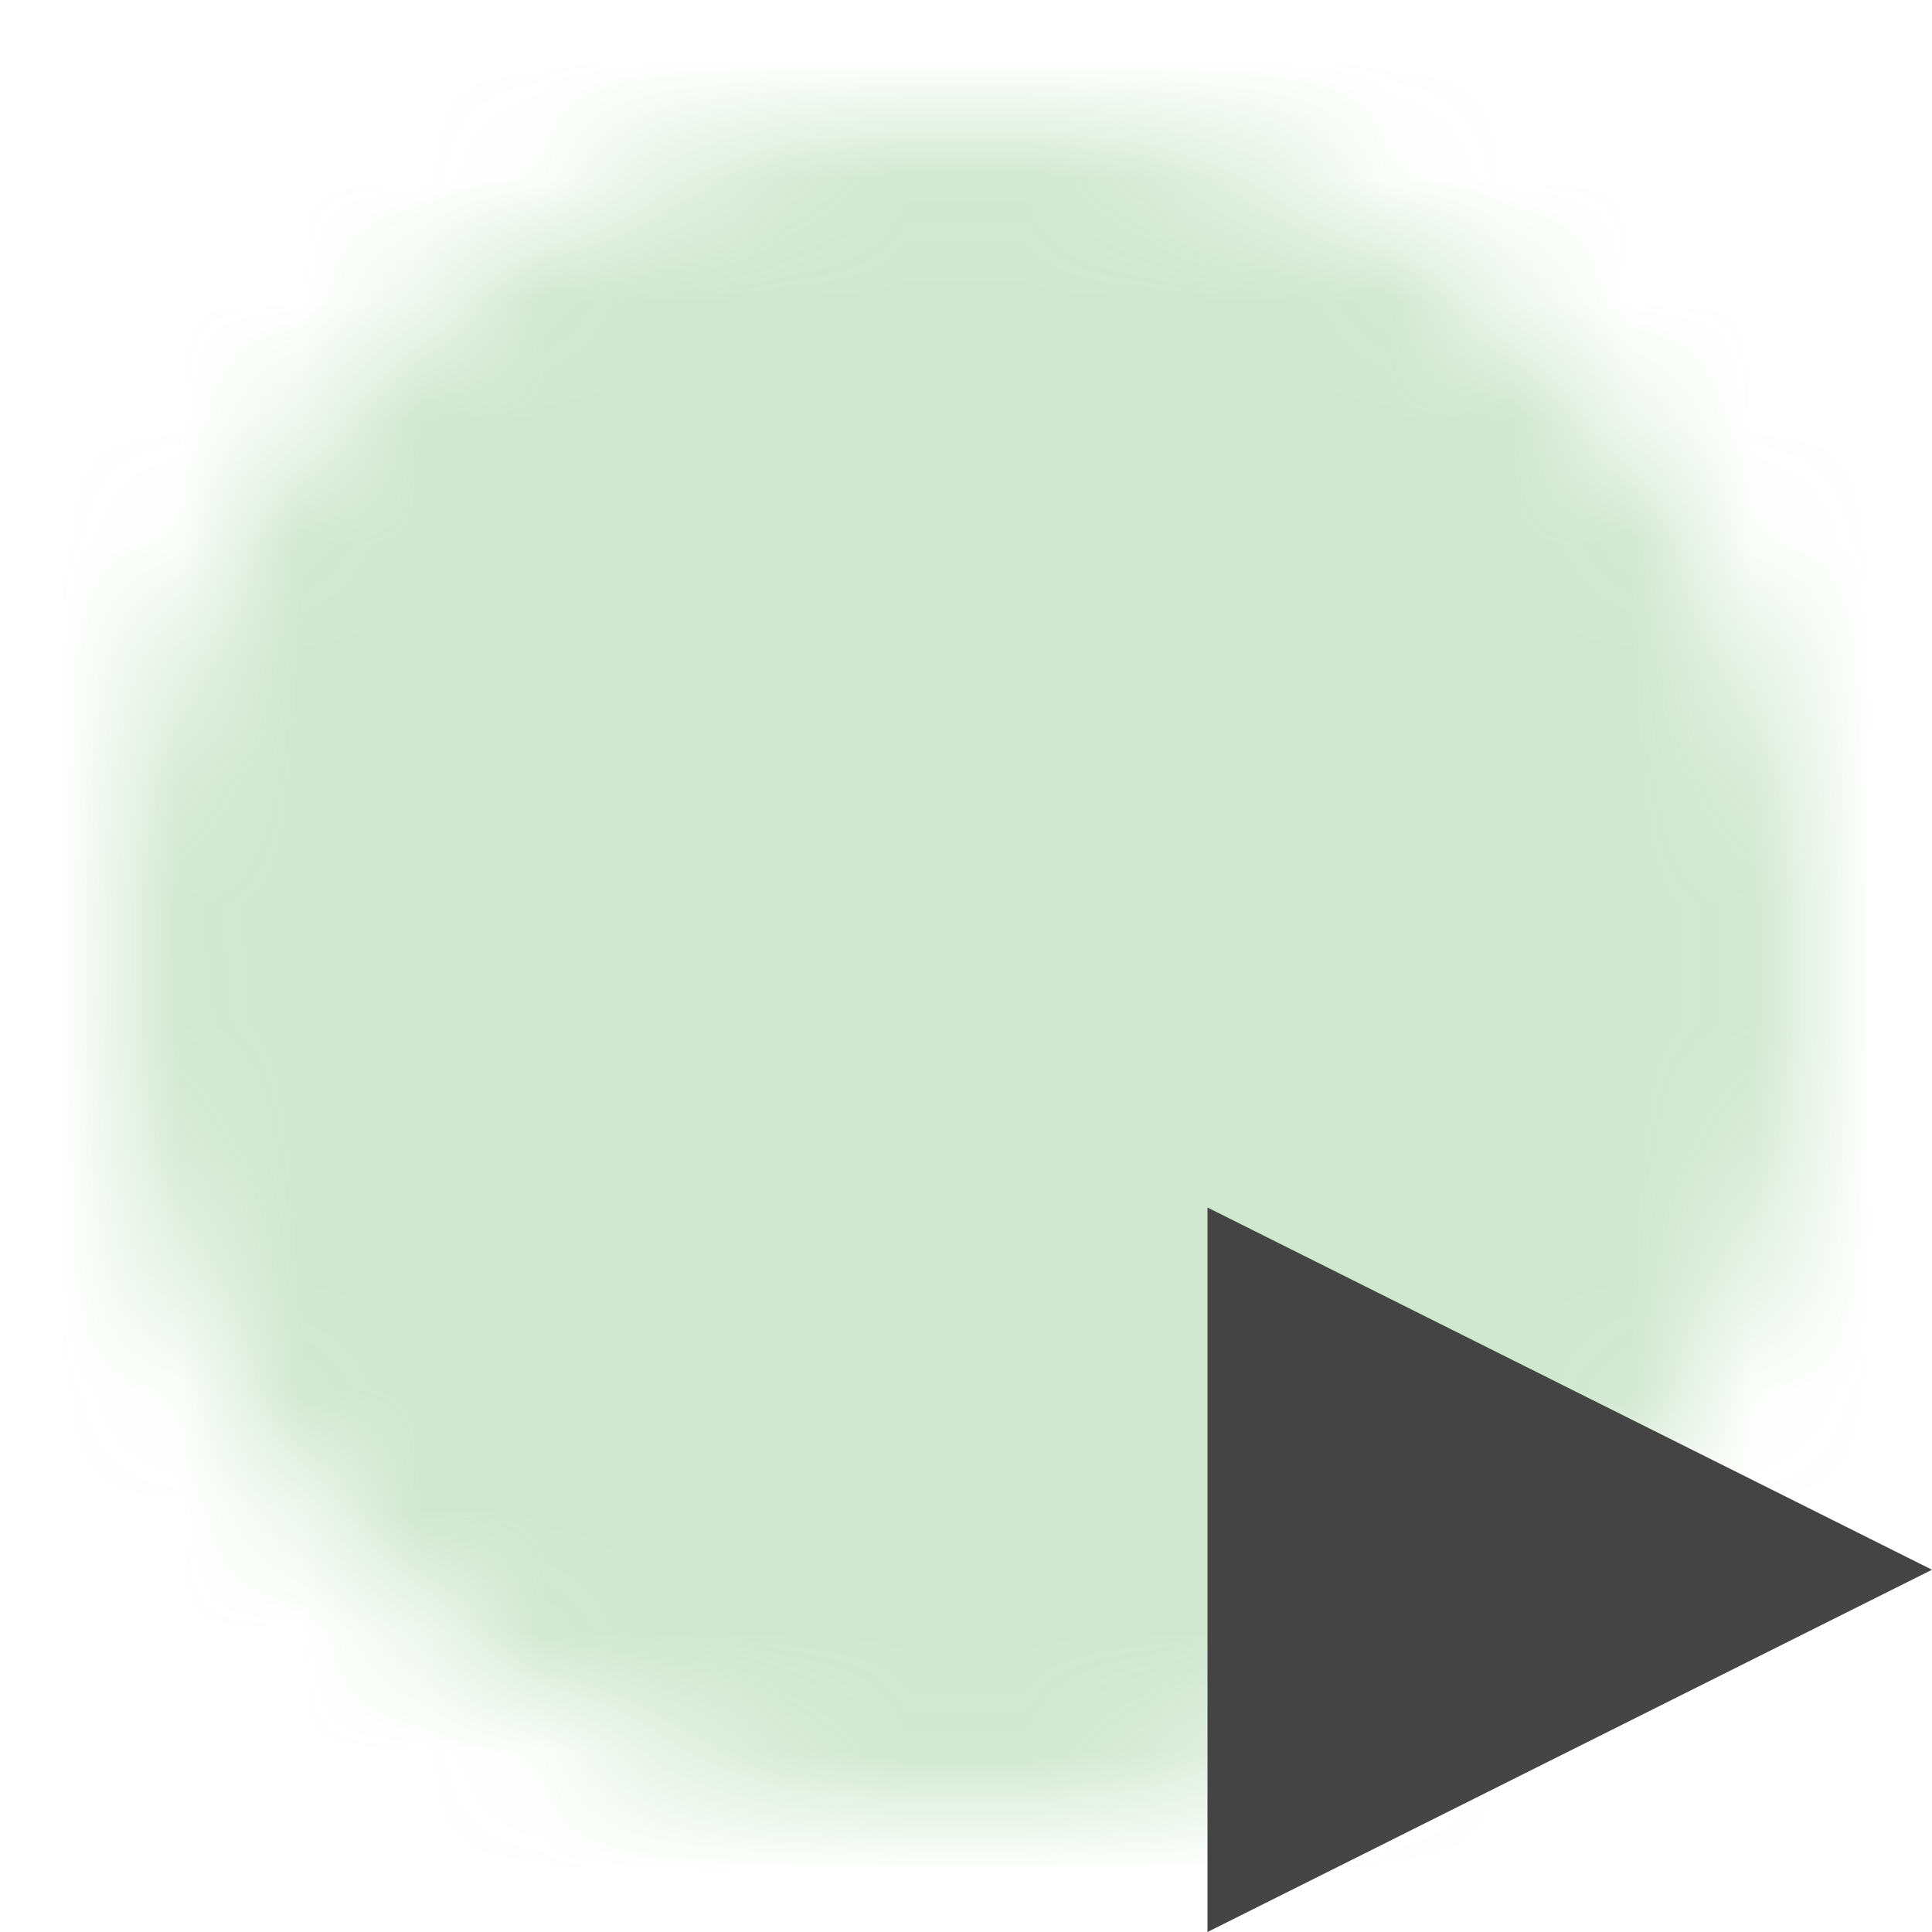 <?xml version="1.0" encoding="utf-8"?>
<svg xmlns="http://www.w3.org/2000/svg" width="16" height="16" viewBox="0 0 16 16">
	<defs>
		<mask id="mask" x="0" y="0" width="16" height="16">
			<circle cx="8" cy="8" r="7" style="fill: white;"/>
			<path d="M3.5,8 L6.5,11 L12.5,5" style="stroke: black; stroke-width: 2; fill: none;"/>
		</mask>
	</defs>
	<rect x="0" y="0" width="16" height="16" style="fill: #40a040; opacity: 0.5; mask: url(#mask);"/>
	<path d="M10,13 L10,10 L16,13 L10,16 X" style="fill: #444444;"/>
</svg>
